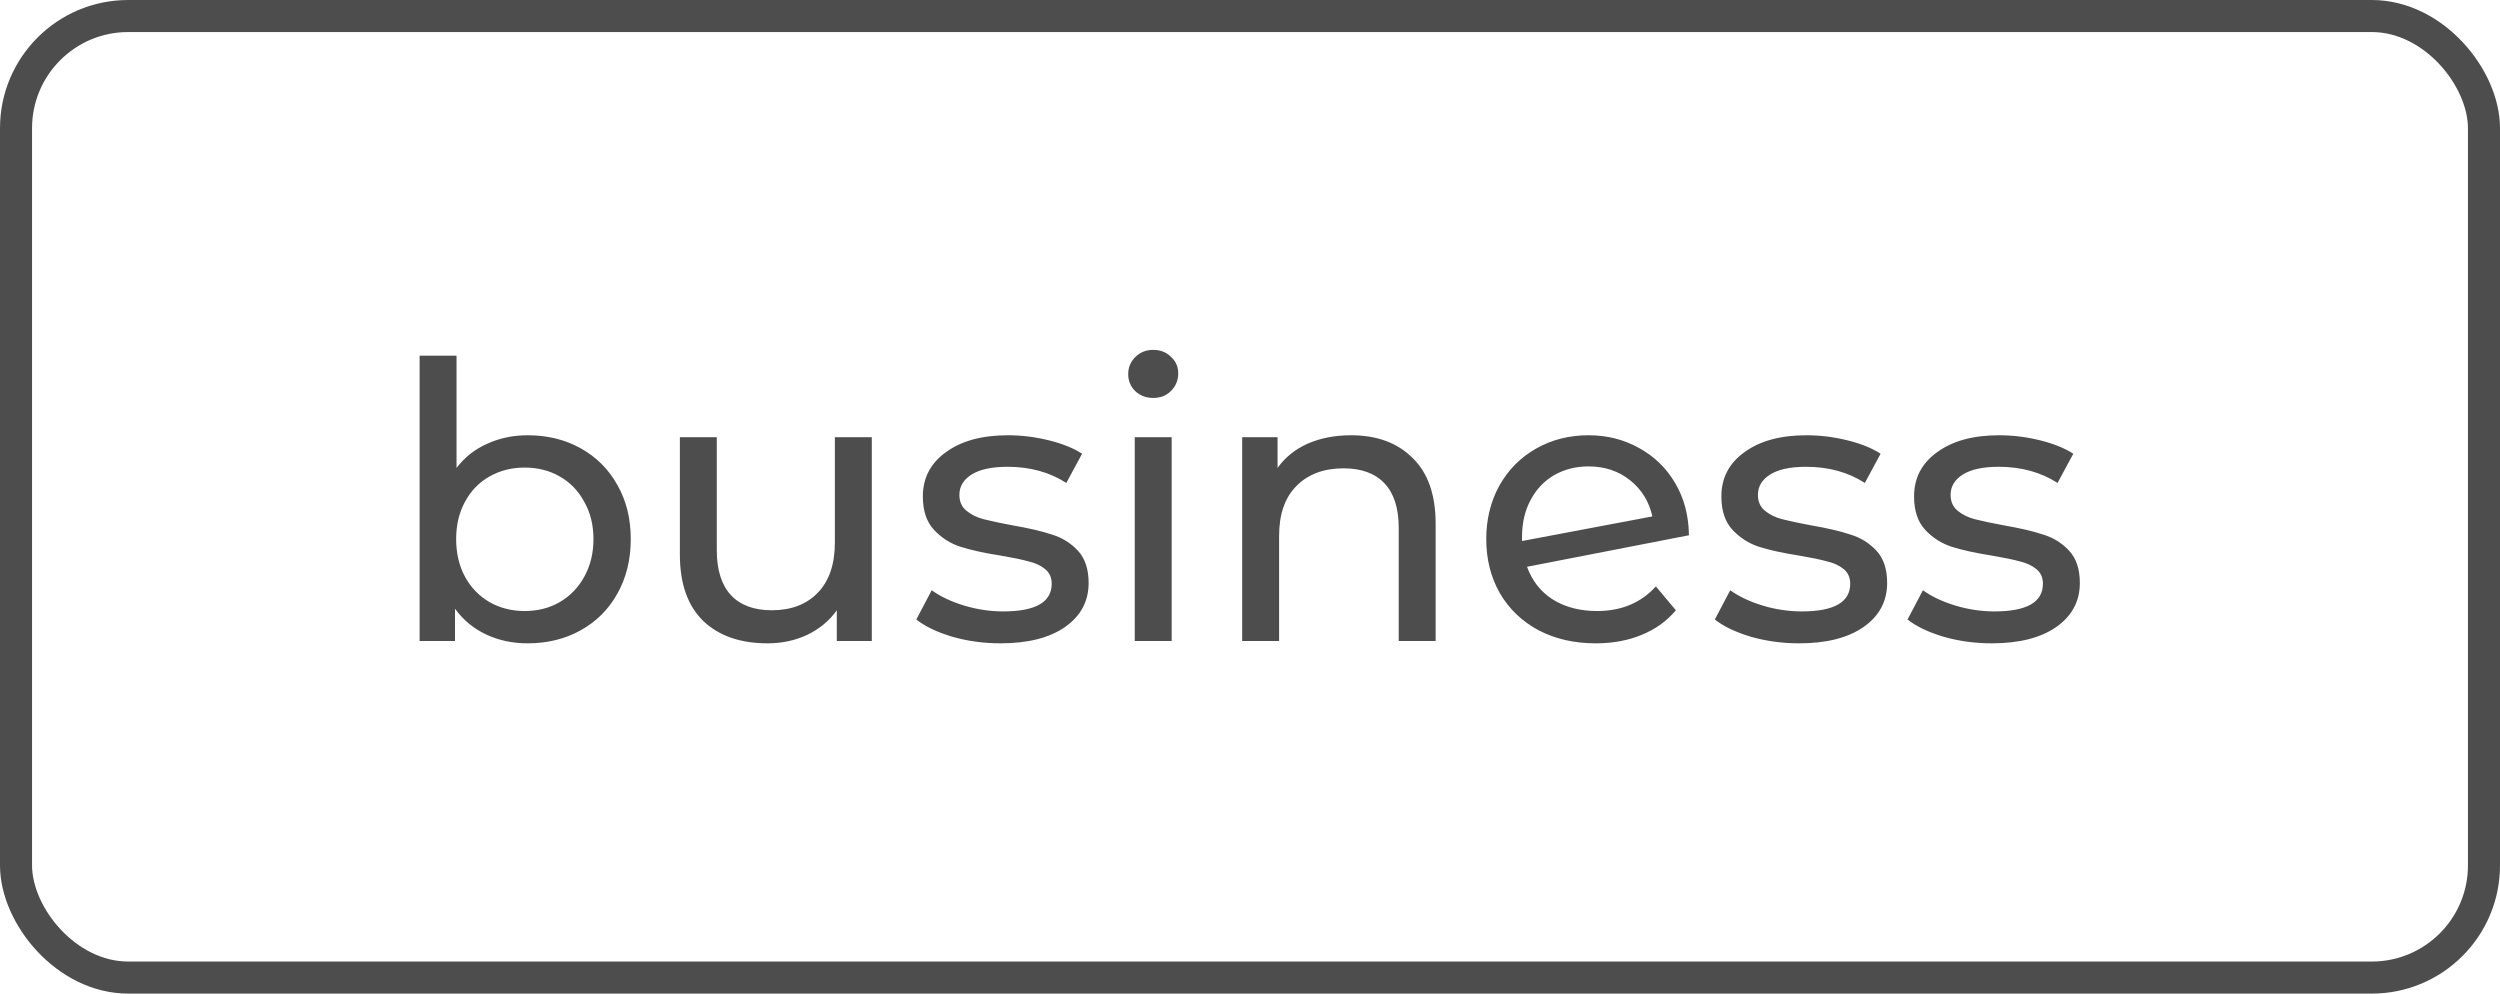 <svg width="78" height="31" viewBox="0 0 78 31" fill="none" xmlns="http://www.w3.org/2000/svg">
<path d="M16.464 13.58C17.08 13.58 17.632 13.716 18.12 13.988C18.608 14.26 18.988 14.64 19.26 15.128C19.54 15.616 19.68 16.18 19.68 16.82C19.68 17.46 19.54 18.028 19.26 18.524C18.988 19.012 18.608 19.392 18.12 19.664C17.632 19.936 17.08 20.072 16.464 20.072C15.992 20.072 15.56 19.98 15.168 19.796C14.776 19.612 14.452 19.344 14.196 18.992V20H13.092V11.096H14.244V14.6C14.5 14.264 14.82 14.012 15.204 13.844C15.588 13.668 16.008 13.58 16.464 13.58ZM16.368 19.064C16.776 19.064 17.14 18.972 17.46 18.788C17.788 18.596 18.044 18.332 18.228 17.996C18.42 17.652 18.516 17.26 18.516 16.82C18.516 16.38 18.42 15.992 18.228 15.656C18.044 15.312 17.788 15.048 17.46 14.864C17.14 14.68 16.776 14.588 16.368 14.588C15.968 14.588 15.604 14.68 15.276 14.864C14.948 15.048 14.692 15.312 14.508 15.656C14.324 15.992 14.232 16.38 14.232 16.82C14.232 17.26 14.324 17.652 14.508 17.996C14.692 18.332 14.948 18.596 15.276 18.788C15.604 18.972 15.968 19.064 16.368 19.064ZM27.2 13.64V20H26.108V19.04C25.876 19.368 25.568 19.624 25.184 19.808C24.808 19.984 24.396 20.072 23.948 20.072C23.1 20.072 22.432 19.84 21.944 19.376C21.456 18.904 21.212 18.212 21.212 17.3V13.64H22.364V17.168C22.364 17.784 22.512 18.252 22.808 18.572C23.104 18.884 23.528 19.04 24.08 19.04C24.688 19.04 25.168 18.856 25.52 18.488C25.872 18.12 26.048 17.6 26.048 16.928V13.64H27.2ZM31.217 20.072C30.697 20.072 30.197 20.004 29.717 19.868C29.237 19.724 28.861 19.544 28.589 19.328L29.069 18.416C29.349 18.616 29.689 18.776 30.089 18.896C30.489 19.016 30.893 19.076 31.301 19.076C32.309 19.076 32.813 18.788 32.813 18.212C32.813 18.02 32.745 17.868 32.609 17.756C32.473 17.644 32.301 17.564 32.093 17.516C31.893 17.46 31.605 17.4 31.229 17.336C30.717 17.256 30.297 17.164 29.969 17.06C29.649 16.956 29.373 16.78 29.141 16.532C28.909 16.284 28.793 15.936 28.793 15.488C28.793 14.912 29.033 14.452 29.513 14.108C29.993 13.756 30.637 13.58 31.445 13.58C31.869 13.58 32.293 13.632 32.717 13.736C33.141 13.84 33.489 13.98 33.761 14.156L33.269 15.068C32.749 14.732 32.137 14.564 31.433 14.564C30.945 14.564 30.573 14.644 30.317 14.804C30.061 14.964 29.933 15.176 29.933 15.44C29.933 15.648 30.005 15.812 30.149 15.932C30.293 16.052 30.469 16.14 30.677 16.196C30.893 16.252 31.193 16.316 31.577 16.388C32.089 16.476 32.501 16.572 32.813 16.676C33.133 16.772 33.405 16.94 33.629 17.18C33.853 17.42 33.965 17.756 33.965 18.188C33.965 18.764 33.717 19.224 33.221 19.568C32.733 19.904 32.065 20.072 31.217 20.072ZM35.404 13.64H36.556V20H35.404V13.64ZM35.98 12.416C35.757 12.416 35.569 12.344 35.416 12.2C35.273 12.056 35.2 11.88 35.2 11.672C35.2 11.464 35.273 11.288 35.416 11.144C35.569 10.992 35.757 10.916 35.98 10.916C36.205 10.916 36.389 10.988 36.532 11.132C36.684 11.268 36.761 11.44 36.761 11.648C36.761 11.864 36.684 12.048 36.532 12.2C36.389 12.344 36.205 12.416 35.98 12.416ZM42.152 13.58C42.96 13.58 43.6 13.816 44.072 14.288C44.552 14.752 44.792 15.436 44.792 16.34V20H43.64V16.472C43.64 15.856 43.492 15.392 43.196 15.08C42.9 14.768 42.476 14.612 41.924 14.612C41.3 14.612 40.808 14.796 40.448 15.164C40.088 15.524 39.908 16.044 39.908 16.724V20H38.756V13.64H39.86V14.6C40.092 14.272 40.404 14.02 40.796 13.844C41.196 13.668 41.648 13.58 42.152 13.58ZM49.827 19.064C50.587 19.064 51.199 18.808 51.663 18.296L52.287 19.04C52.007 19.376 51.651 19.632 51.219 19.808C50.795 19.984 50.319 20.072 49.791 20.072C49.119 20.072 48.523 19.936 48.003 19.664C47.483 19.384 47.079 18.996 46.791 18.5C46.511 18.004 46.371 17.444 46.371 16.82C46.371 16.204 46.507 15.648 46.779 15.152C47.059 14.656 47.439 14.272 47.919 14C48.407 13.72 48.955 13.58 49.563 13.58C50.139 13.58 50.663 13.712 51.135 13.976C51.607 14.232 51.983 14.596 52.263 15.068C52.543 15.54 52.687 16.084 52.695 16.7L47.643 17.684C47.803 18.124 48.071 18.464 48.447 18.704C48.831 18.944 49.291 19.064 49.827 19.064ZM49.563 14.552C49.163 14.552 48.803 14.644 48.483 14.828C48.171 15.012 47.927 15.272 47.751 15.608C47.575 15.936 47.487 16.32 47.487 16.76V16.88L51.555 16.112C51.451 15.648 51.219 15.272 50.859 14.984C50.499 14.696 50.067 14.552 49.563 14.552ZM56.131 20.072C55.611 20.072 55.111 20.004 54.631 19.868C54.151 19.724 53.775 19.544 53.503 19.328L53.983 18.416C54.263 18.616 54.603 18.776 55.003 18.896C55.403 19.016 55.807 19.076 56.215 19.076C57.223 19.076 57.727 18.788 57.727 18.212C57.727 18.02 57.659 17.868 57.523 17.756C57.387 17.644 57.215 17.564 57.007 17.516C56.807 17.46 56.519 17.4 56.143 17.336C55.631 17.256 55.211 17.164 54.883 17.06C54.563 16.956 54.287 16.78 54.055 16.532C53.823 16.284 53.707 15.936 53.707 15.488C53.707 14.912 53.947 14.452 54.427 14.108C54.907 13.756 55.551 13.58 56.359 13.58C56.783 13.58 57.207 13.632 57.631 13.736C58.055 13.84 58.403 13.98 58.675 14.156L58.183 15.068C57.663 14.732 57.051 14.564 56.347 14.564C55.859 14.564 55.487 14.644 55.231 14.804C54.975 14.964 54.847 15.176 54.847 15.44C54.847 15.648 54.919 15.812 55.063 15.932C55.207 16.052 55.383 16.14 55.591 16.196C55.807 16.252 56.107 16.316 56.491 16.388C57.003 16.476 57.415 16.572 57.727 16.676C58.047 16.772 58.319 16.94 58.543 17.18C58.767 17.42 58.879 17.756 58.879 18.188C58.879 18.764 58.631 19.224 58.135 19.568C57.647 19.904 56.979 20.072 56.131 20.072ZM62.143 20.072C61.623 20.072 61.123 20.004 60.643 19.868C60.163 19.724 59.787 19.544 59.515 19.328L59.995 18.416C60.275 18.616 60.615 18.776 61.015 18.896C61.415 19.016 61.819 19.076 62.227 19.076C63.235 19.076 63.739 18.788 63.739 18.212C63.739 18.02 63.671 17.868 63.535 17.756C63.399 17.644 63.227 17.564 63.019 17.516C62.819 17.46 62.531 17.4 62.155 17.336C61.643 17.256 61.223 17.164 60.895 17.06C60.575 16.956 60.299 16.78 60.067 16.532C59.835 16.284 59.719 15.936 59.719 15.488C59.719 14.912 59.959 14.452 60.439 14.108C60.919 13.756 61.563 13.58 62.371 13.58C62.795 13.58 63.219 13.632 63.643 13.736C64.067 13.84 64.415 13.98 64.687 14.156L64.195 15.068C63.675 14.732 63.063 14.564 62.359 14.564C61.871 14.564 61.499 14.644 61.243 14.804C60.987 14.964 60.859 15.176 60.859 15.44C60.859 15.648 60.931 15.812 61.075 15.932C61.219 16.052 61.395 16.14 61.603 16.196C61.819 16.252 62.119 16.316 62.503 16.388C63.015 16.476 63.427 16.572 63.739 16.676C64.059 16.772 64.331 16.94 64.555 17.18C64.779 17.42 64.891 17.756 64.891 18.188C64.891 18.764 64.643 19.224 64.147 19.568C63.659 19.904 62.991 20.072 62.143 20.072Z" fill="#4D4D4D"/>
<rect x="0.5" y="0.5" width="77" height="30" rx="3.5" stroke="#4D4D4D"/>
</svg>
